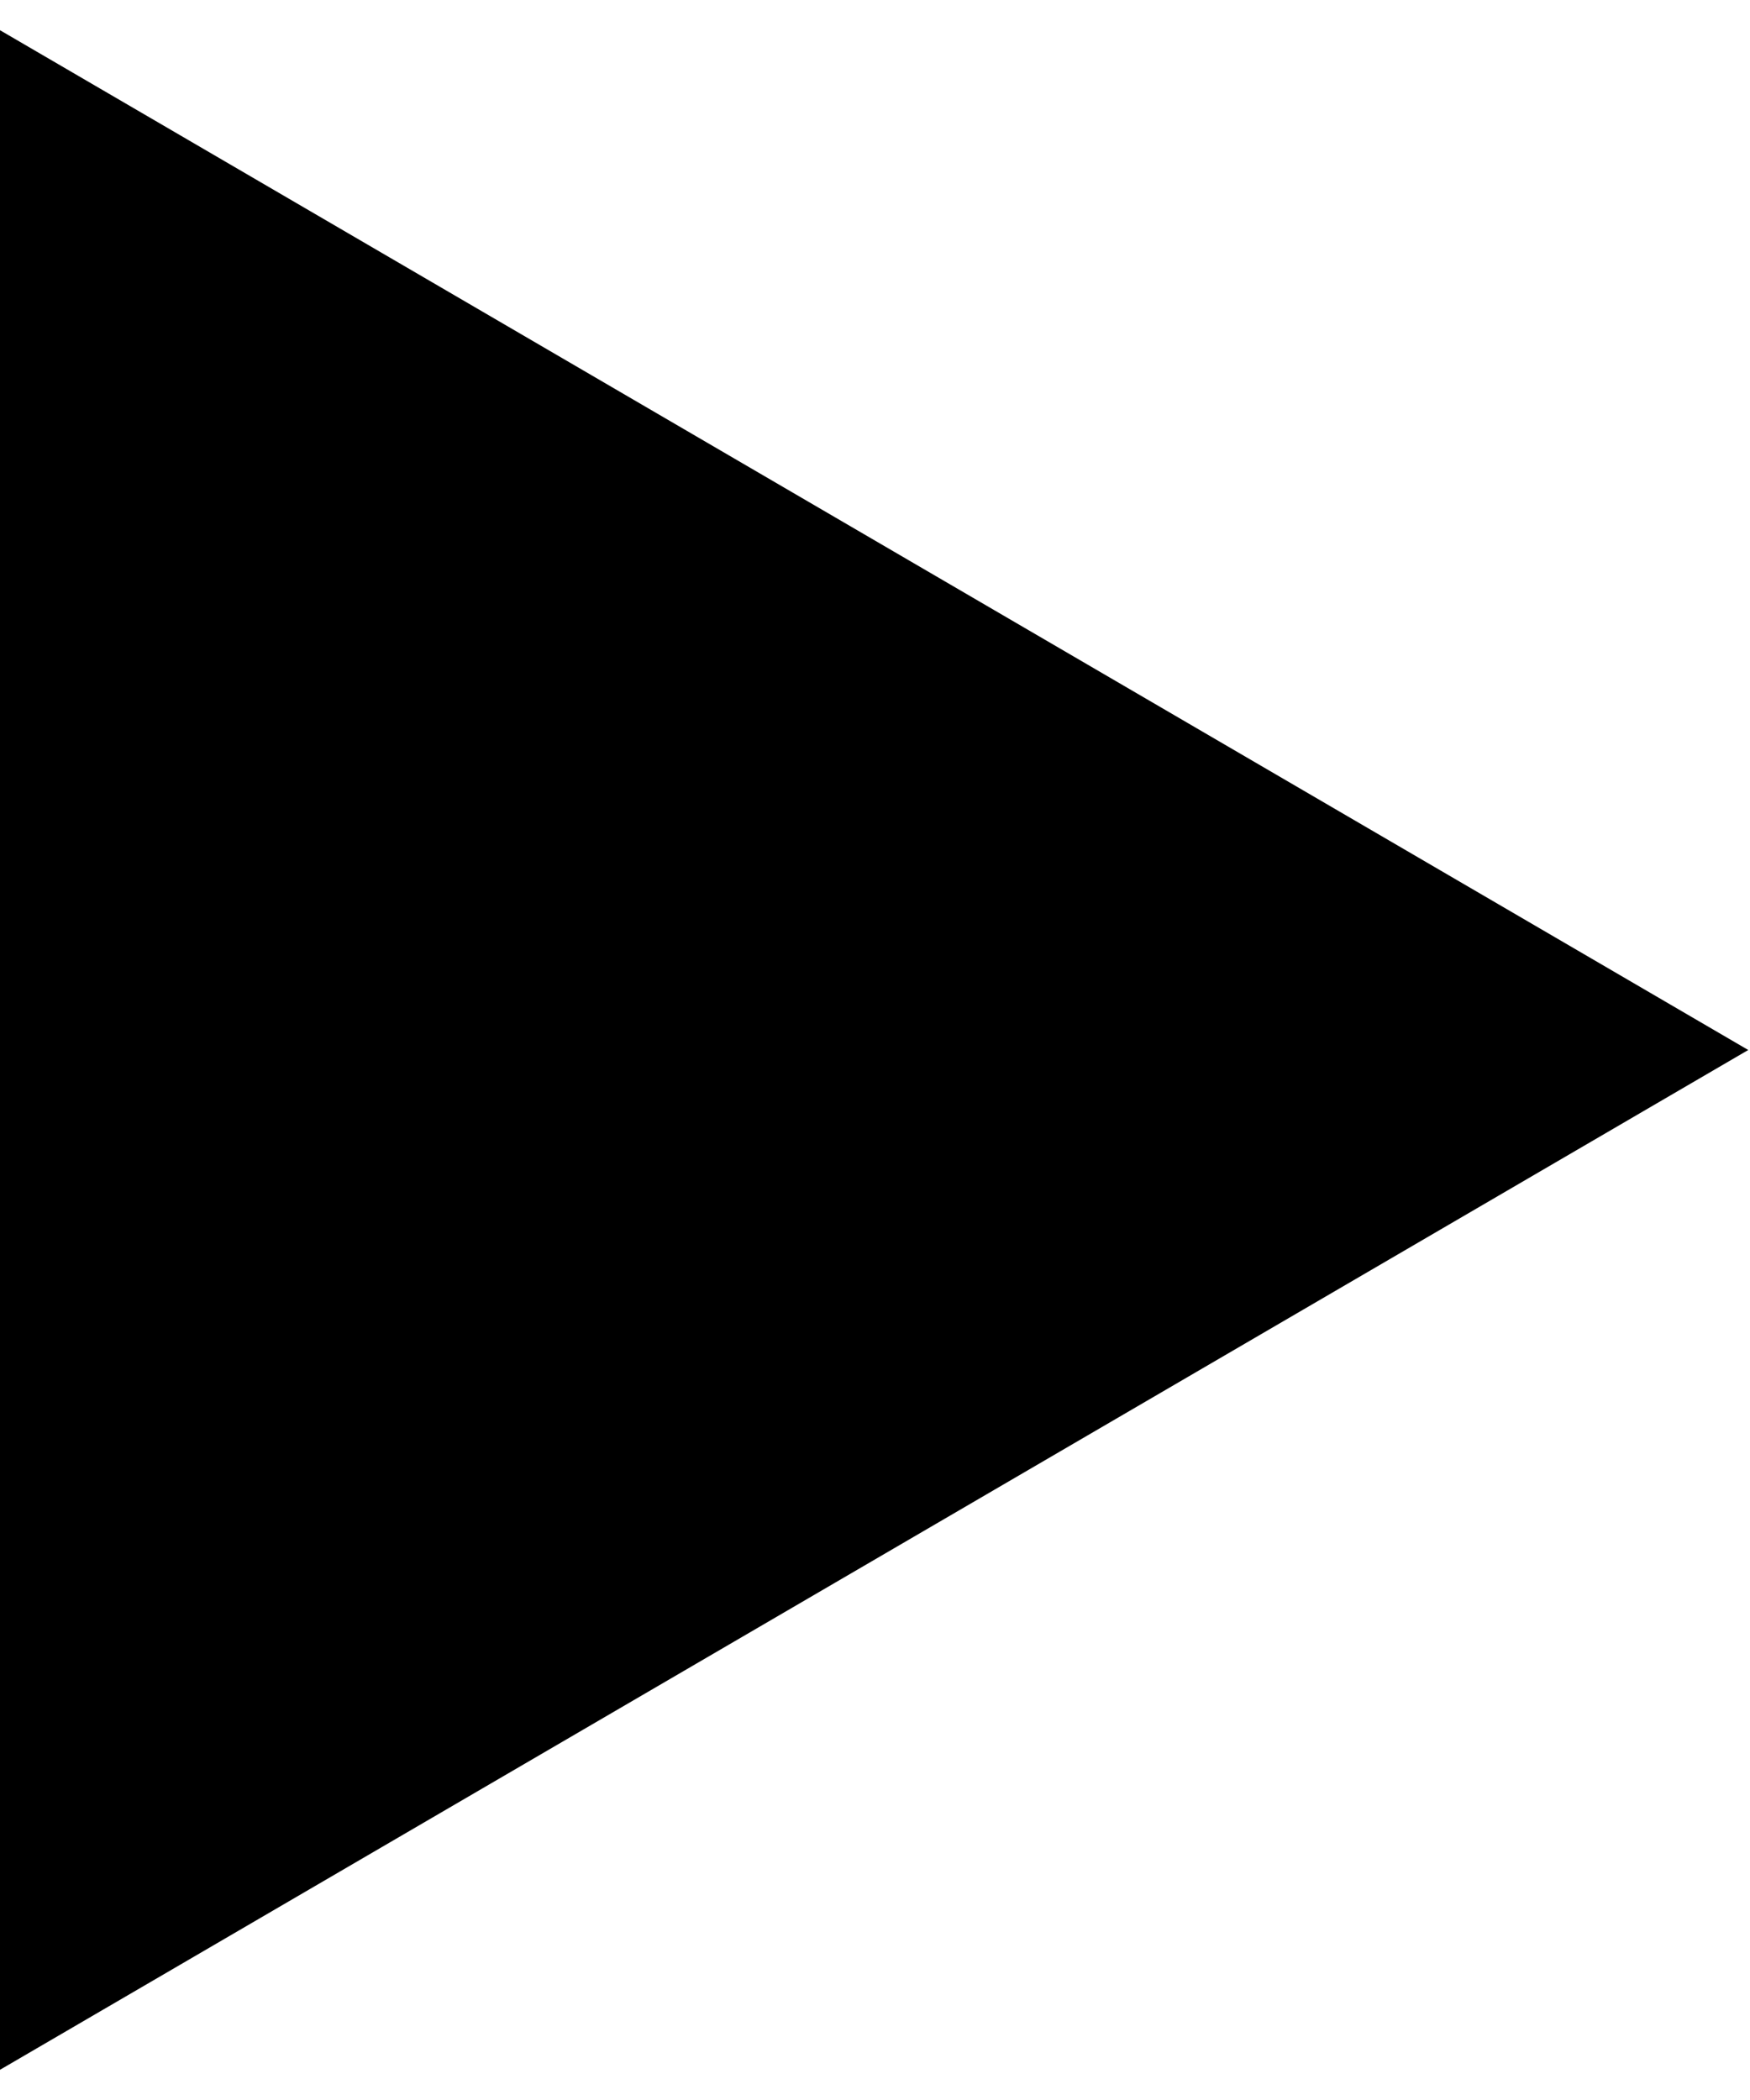 <svg width="15" height="18" viewBox="0 0 15 18" fill="none" xmlns="http://www.w3.org/2000/svg">
<path d="M1 2L13 9L1 16V2Z" fill="currentColor"/>
<path d="M1 2L1.504 1.136L0 0.259V2H1ZM13 9L13.504 9.864L14.985 9L13.504 8.136L13 9ZM1 16H0V17.741L1.504 16.864L1 16ZM0.496 2.864L12.496 9.864L13.504 8.136L1.504 1.136L0.496 2.864ZM12.496 8.136L0.496 15.136L1.504 16.864L13.504 9.864L12.496 8.136ZM2 16V2H0V16H2Z" fill="currentColor"/>
</svg>

